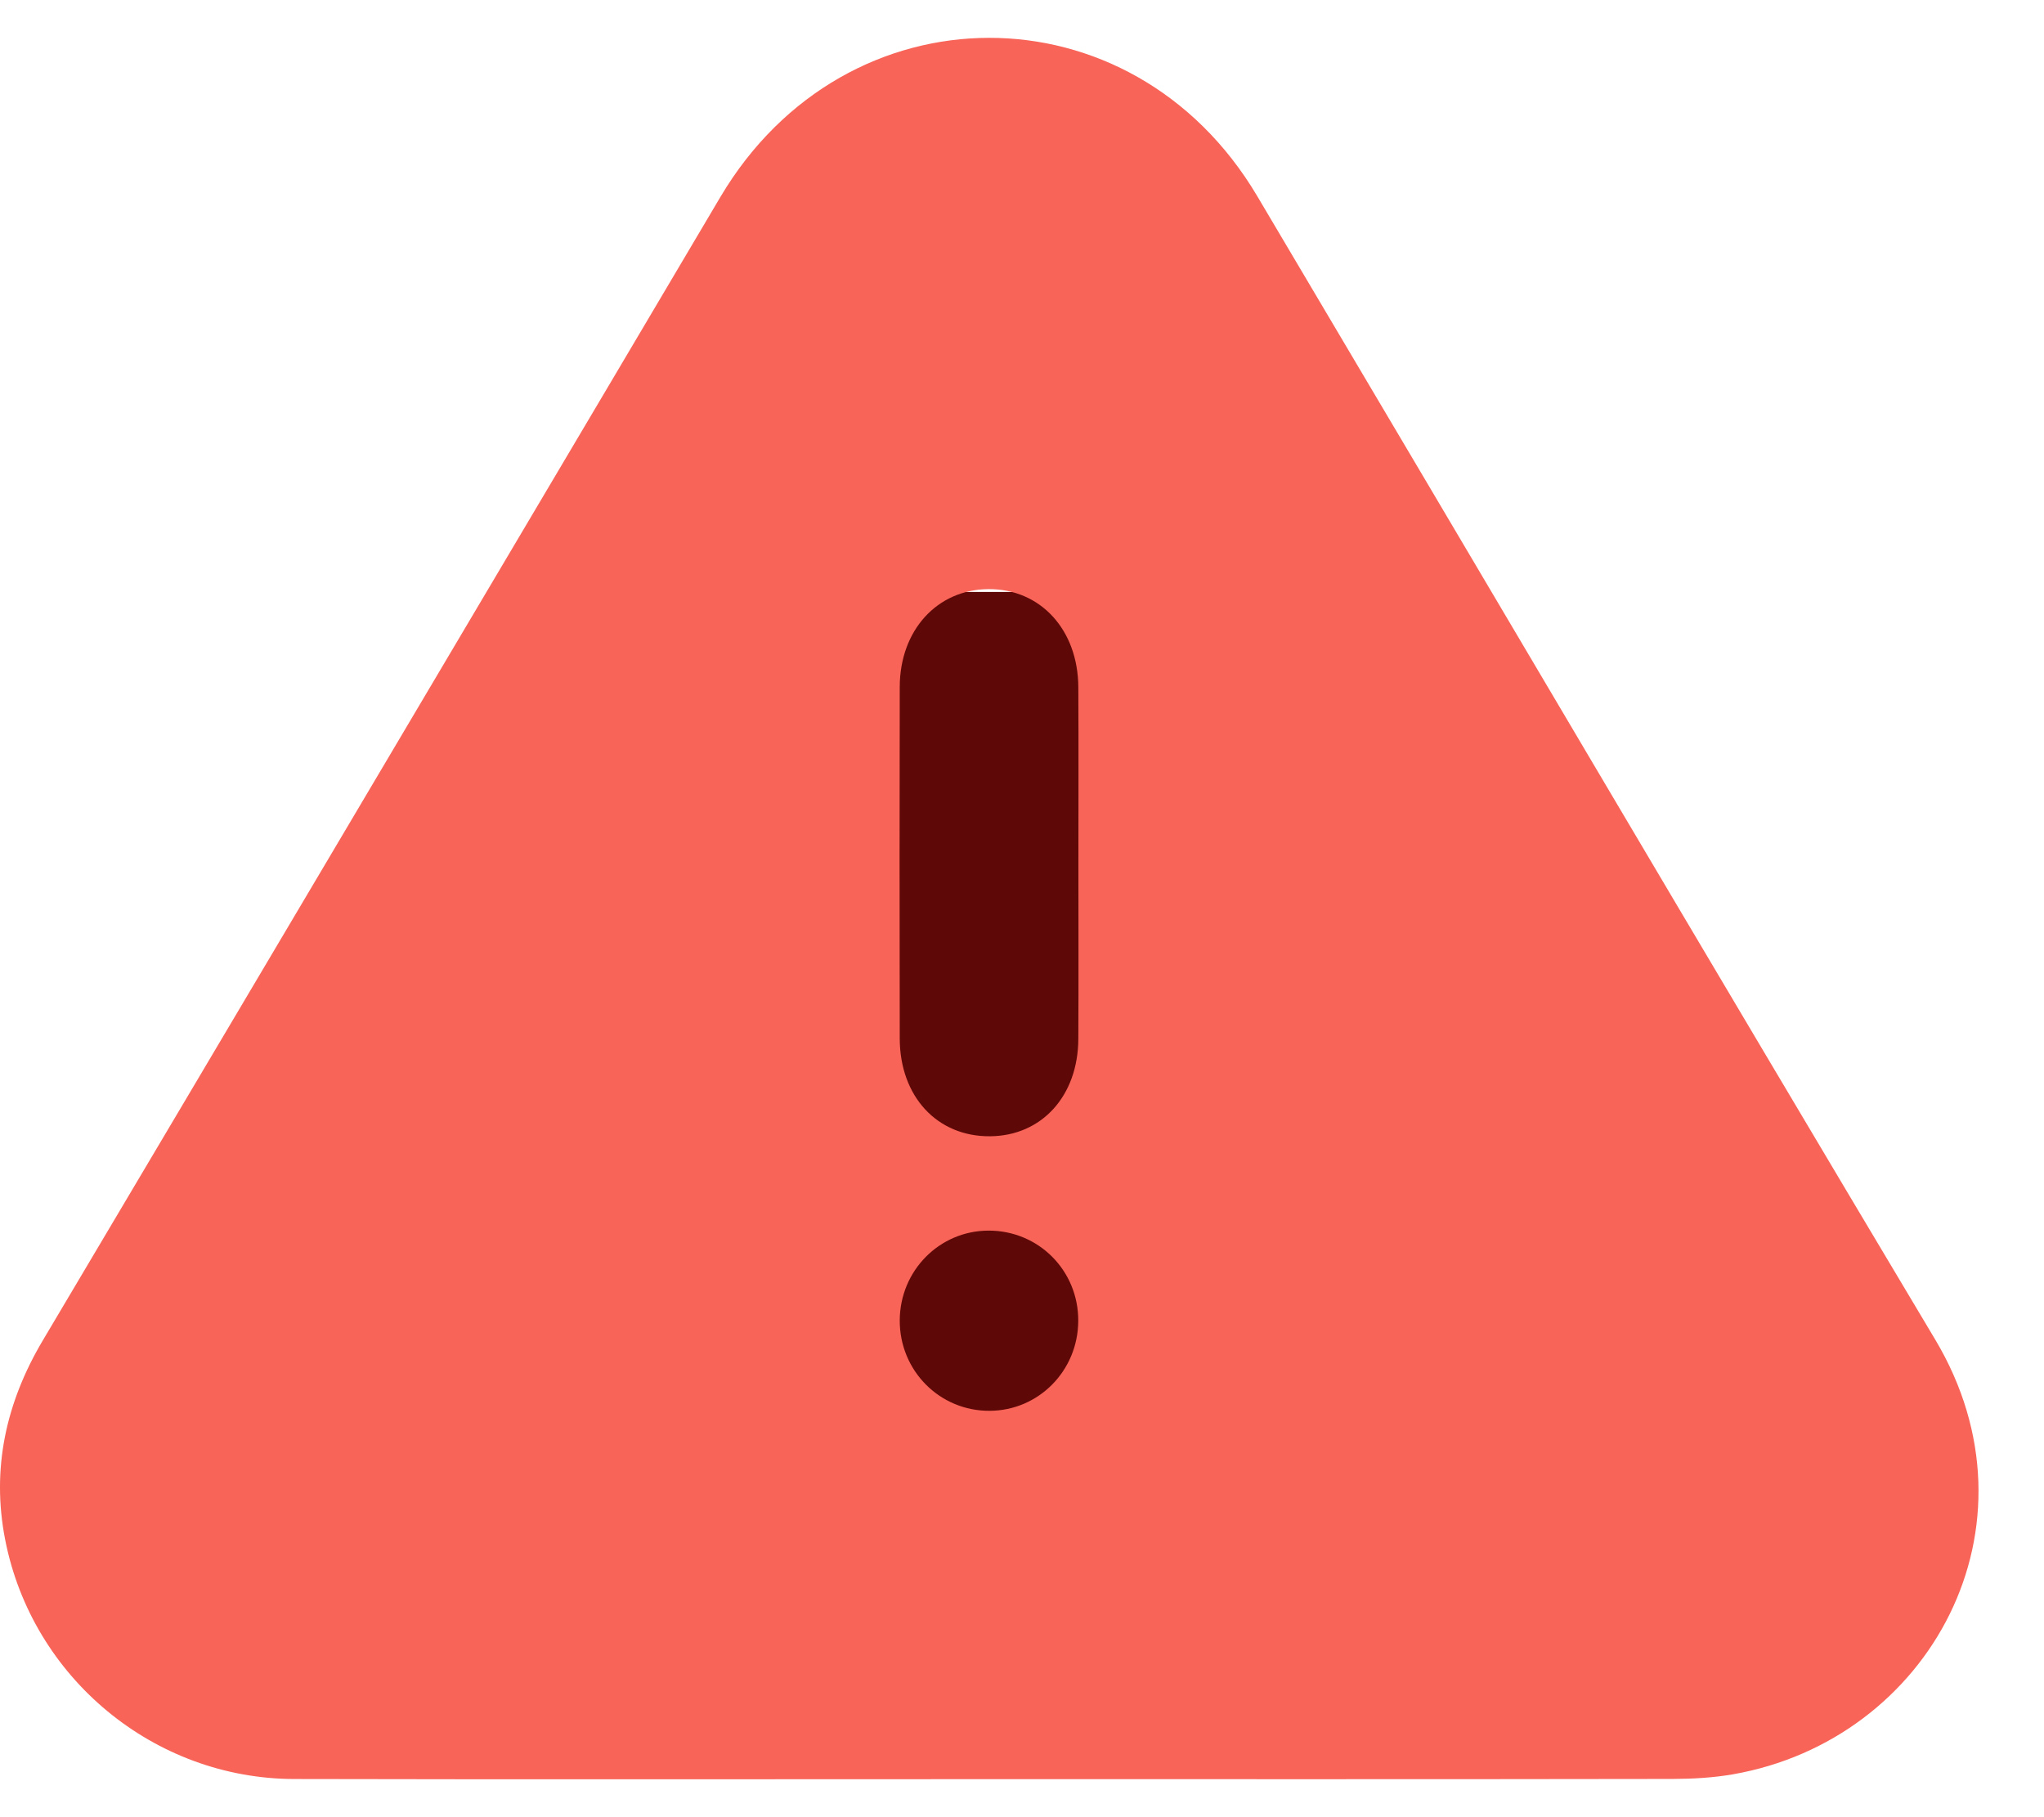 <svg width="27" height="24" viewBox="0 0 27 24" fill="none" xmlns="http://www.w3.org/2000/svg">
    <rect x="8.364" y="7.818" width="9.409" height="12.545" fill="#5F0808"/>
    <path d="M13.054 23.498C9.998 23.498 6.943 23.503 3.887 23.496C2.036 23.492 0.425 22.162 0.068 20.334C-0.115 19.399 0.078 18.524 0.565 17.704C3.057 13.508 5.543 9.307 8.032 5.108C8.527 4.272 9.022 3.435 9.518 2.598C11.175 -0.194 14.95 -0.202 16.606 2.588C19.593 7.623 22.561 12.668 25.563 17.692C27.036 20.158 25.492 22.98 22.89 23.434C22.63 23.479 22.362 23.494 22.098 23.495C19.083 23.5 16.069 23.498 13.054 23.498ZM14.245 11.415C14.245 10.636 14.248 9.857 14.244 9.078C14.241 8.315 13.741 7.774 13.052 7.781C12.377 7.788 11.887 8.325 11.885 9.072C11.882 10.62 11.882 12.168 11.885 13.716C11.887 14.484 12.381 15.013 13.078 15.007C13.76 15.002 14.241 14.475 14.244 13.721C14.248 12.953 14.245 12.184 14.245 11.415ZM13.055 16.253C12.408 16.256 11.889 16.782 11.885 17.437C11.882 18.103 12.413 18.637 13.073 18.633C13.72 18.63 14.239 18.104 14.243 17.448C14.248 16.782 13.719 16.25 13.055 16.253Z"
          fill="#F86458"/>
</svg>
